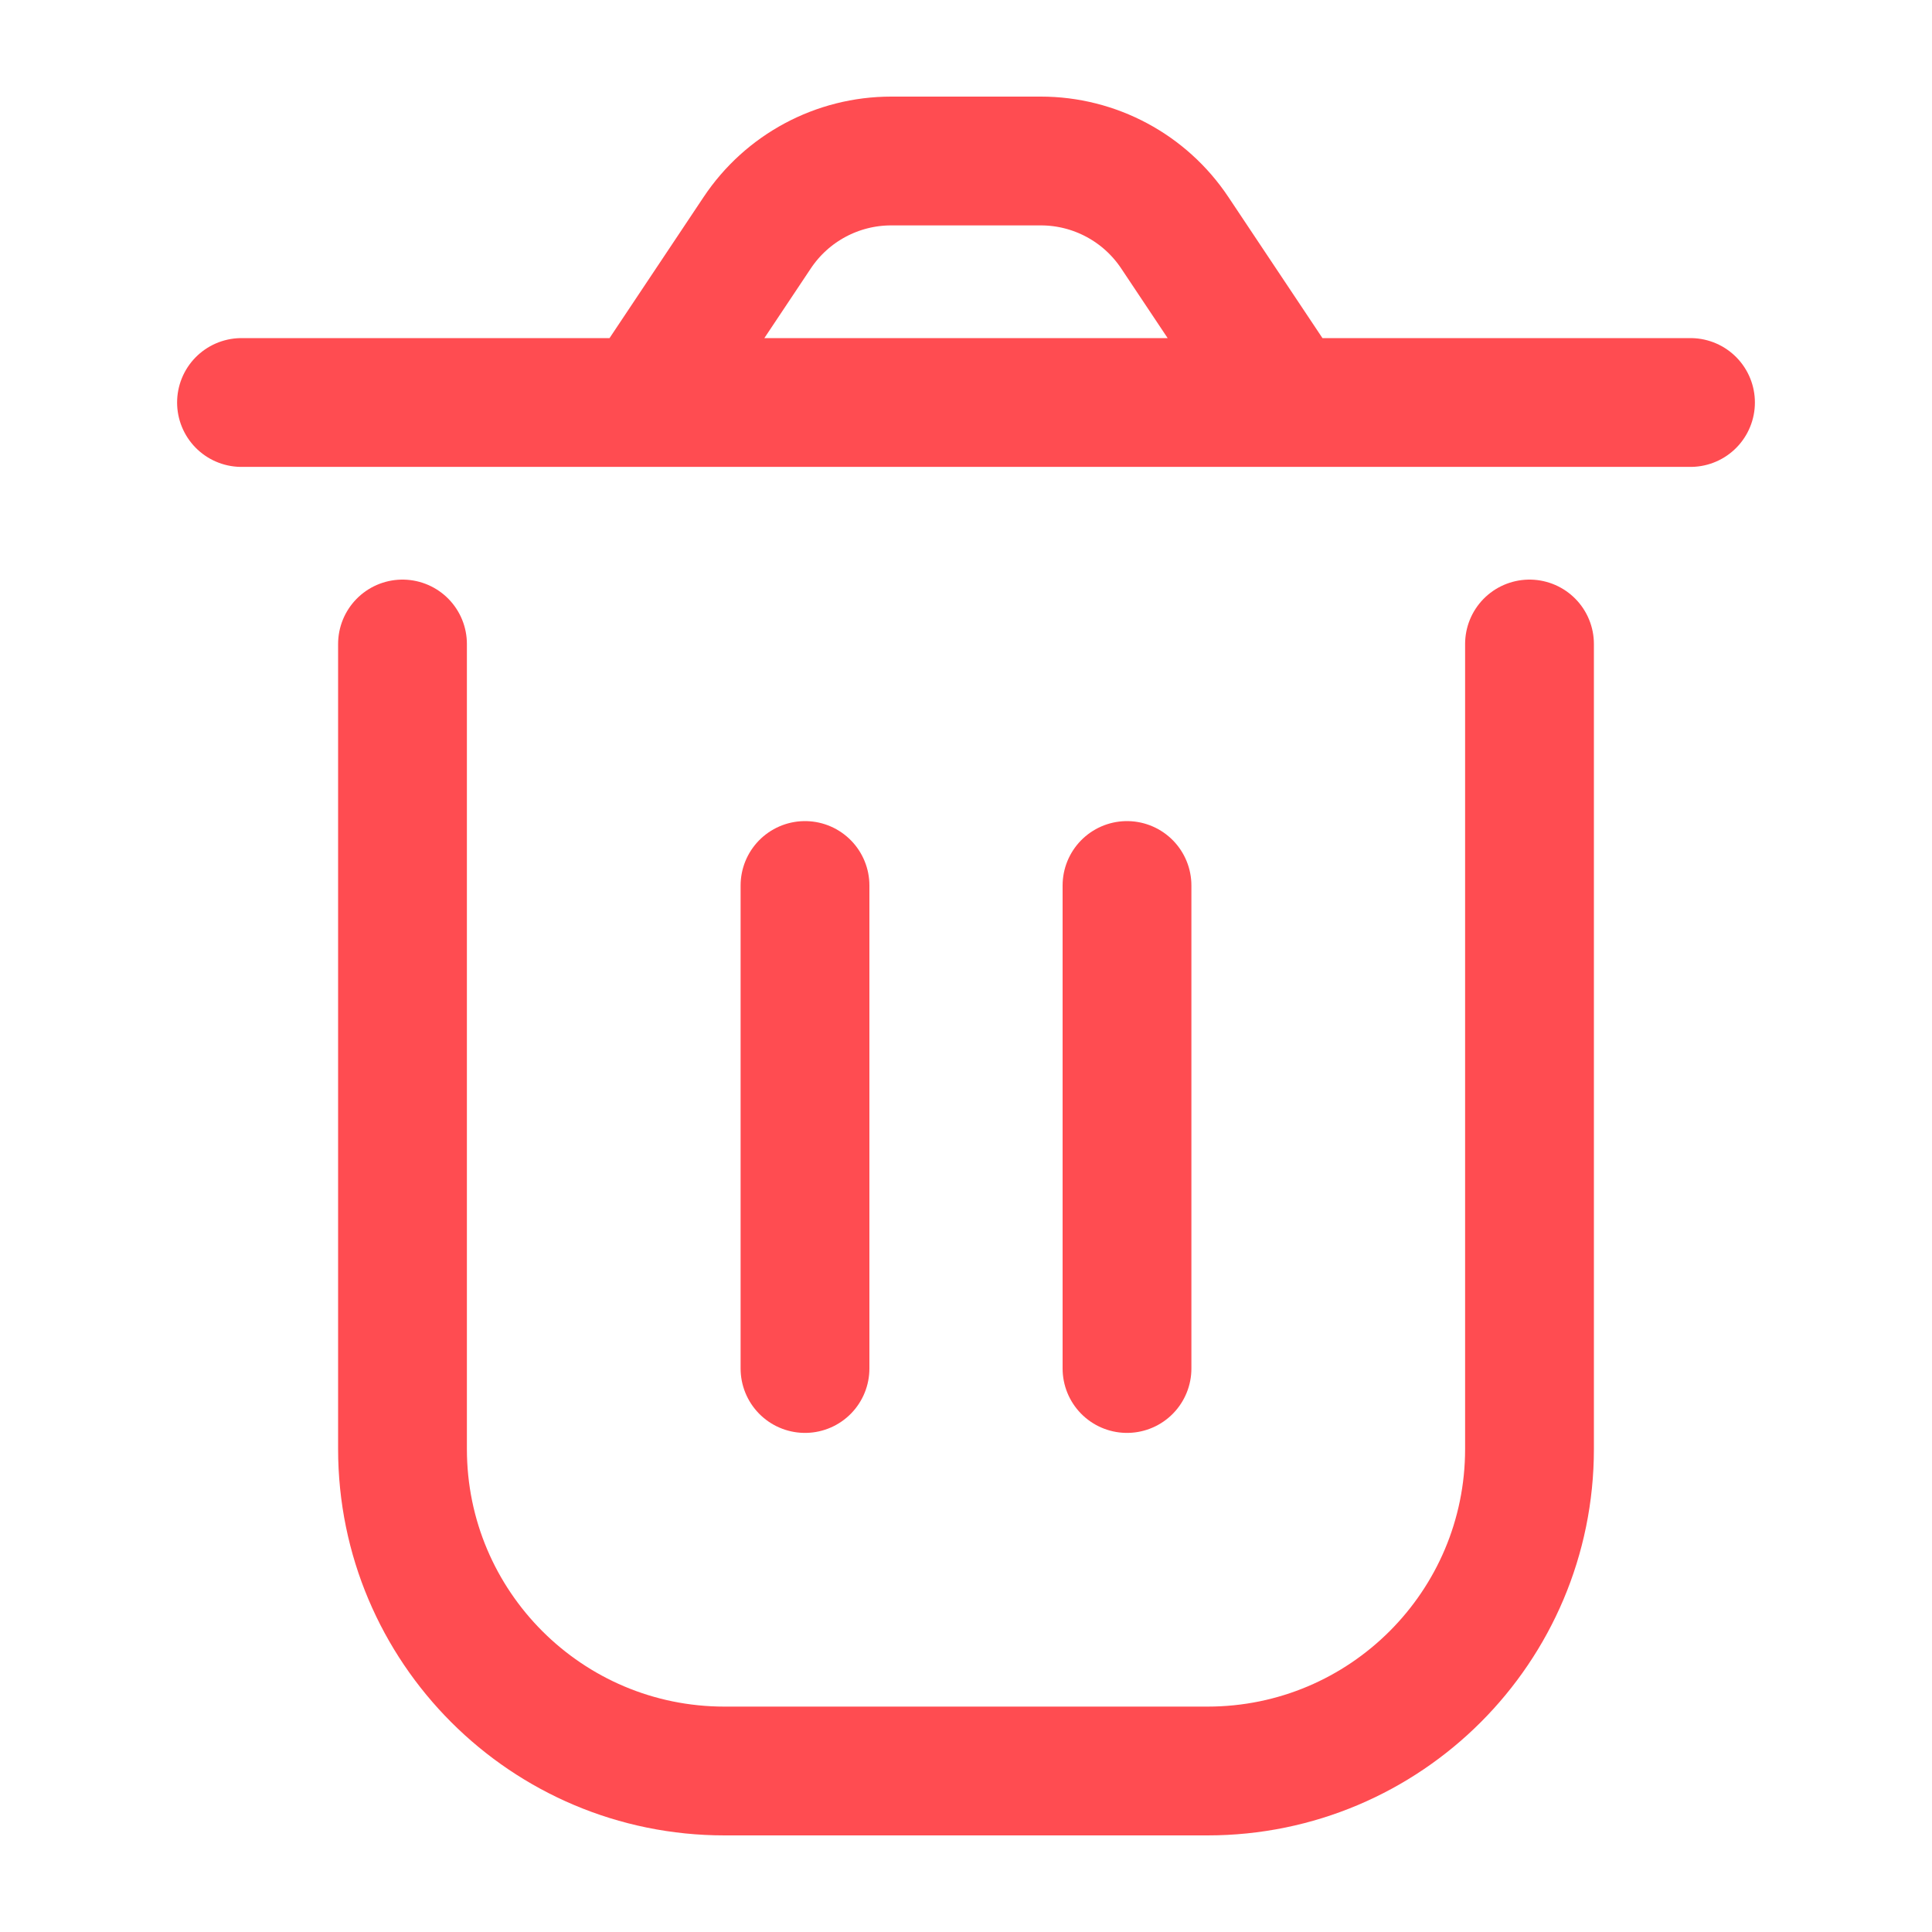 <svg width="18" height="18" viewBox="0 0 18 18" fill="none" xmlns="http://www.w3.org/2000/svg">
<path d="M3.75 6V13.5C3.75 15.157 5.093 16.5 6.75 16.5H11.25C12.907 16.5 14.25 15.157 14.25 13.5V6M10.5 8.25V12.75M7.5 8.25L7.5 12.75M12 3.75L10.945 2.168C10.667 1.751 10.199 1.5 9.697 1.5H8.303C7.801 1.5 7.333 1.751 7.055 2.168L6 3.75M12 3.75H6M12 3.75H15.75M6 3.75H2.25" stroke="#FF4C51" stroke-width="1.2" stroke-linecap="round" stroke-linejoin="round"/>
</svg>
